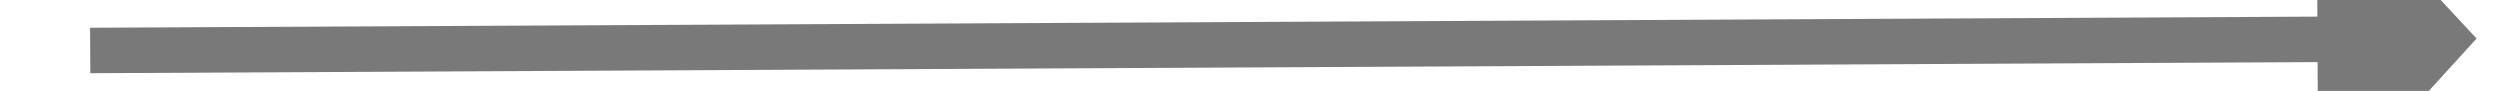 ﻿<?xml version="1.0" encoding="utf-8"?>
<svg version="1.1" xmlns:xlink="http://www.w3.org/1999/xlink" width="110px" height="4px" preserveAspectRatio="xMinYMid meet" viewBox="762 6585  110 2" xmlns="http://www.w3.org/2000/svg">
  <path d="M 863 6593.6  L 870 6586  L 863 6578.4  L 863 6593.6  Z " fill-rule="nonzero" fill="#797979" stroke="none" transform="matrix(1 -0.005 0.005 1 -31.961 4.046 )" />
  <path d="M 765 6586  L 864 6586  " stroke-width="2" stroke="#797979" fill="none" transform="matrix(1 -0.005 0.005 1 -31.961 4.046 )" />
</svg>